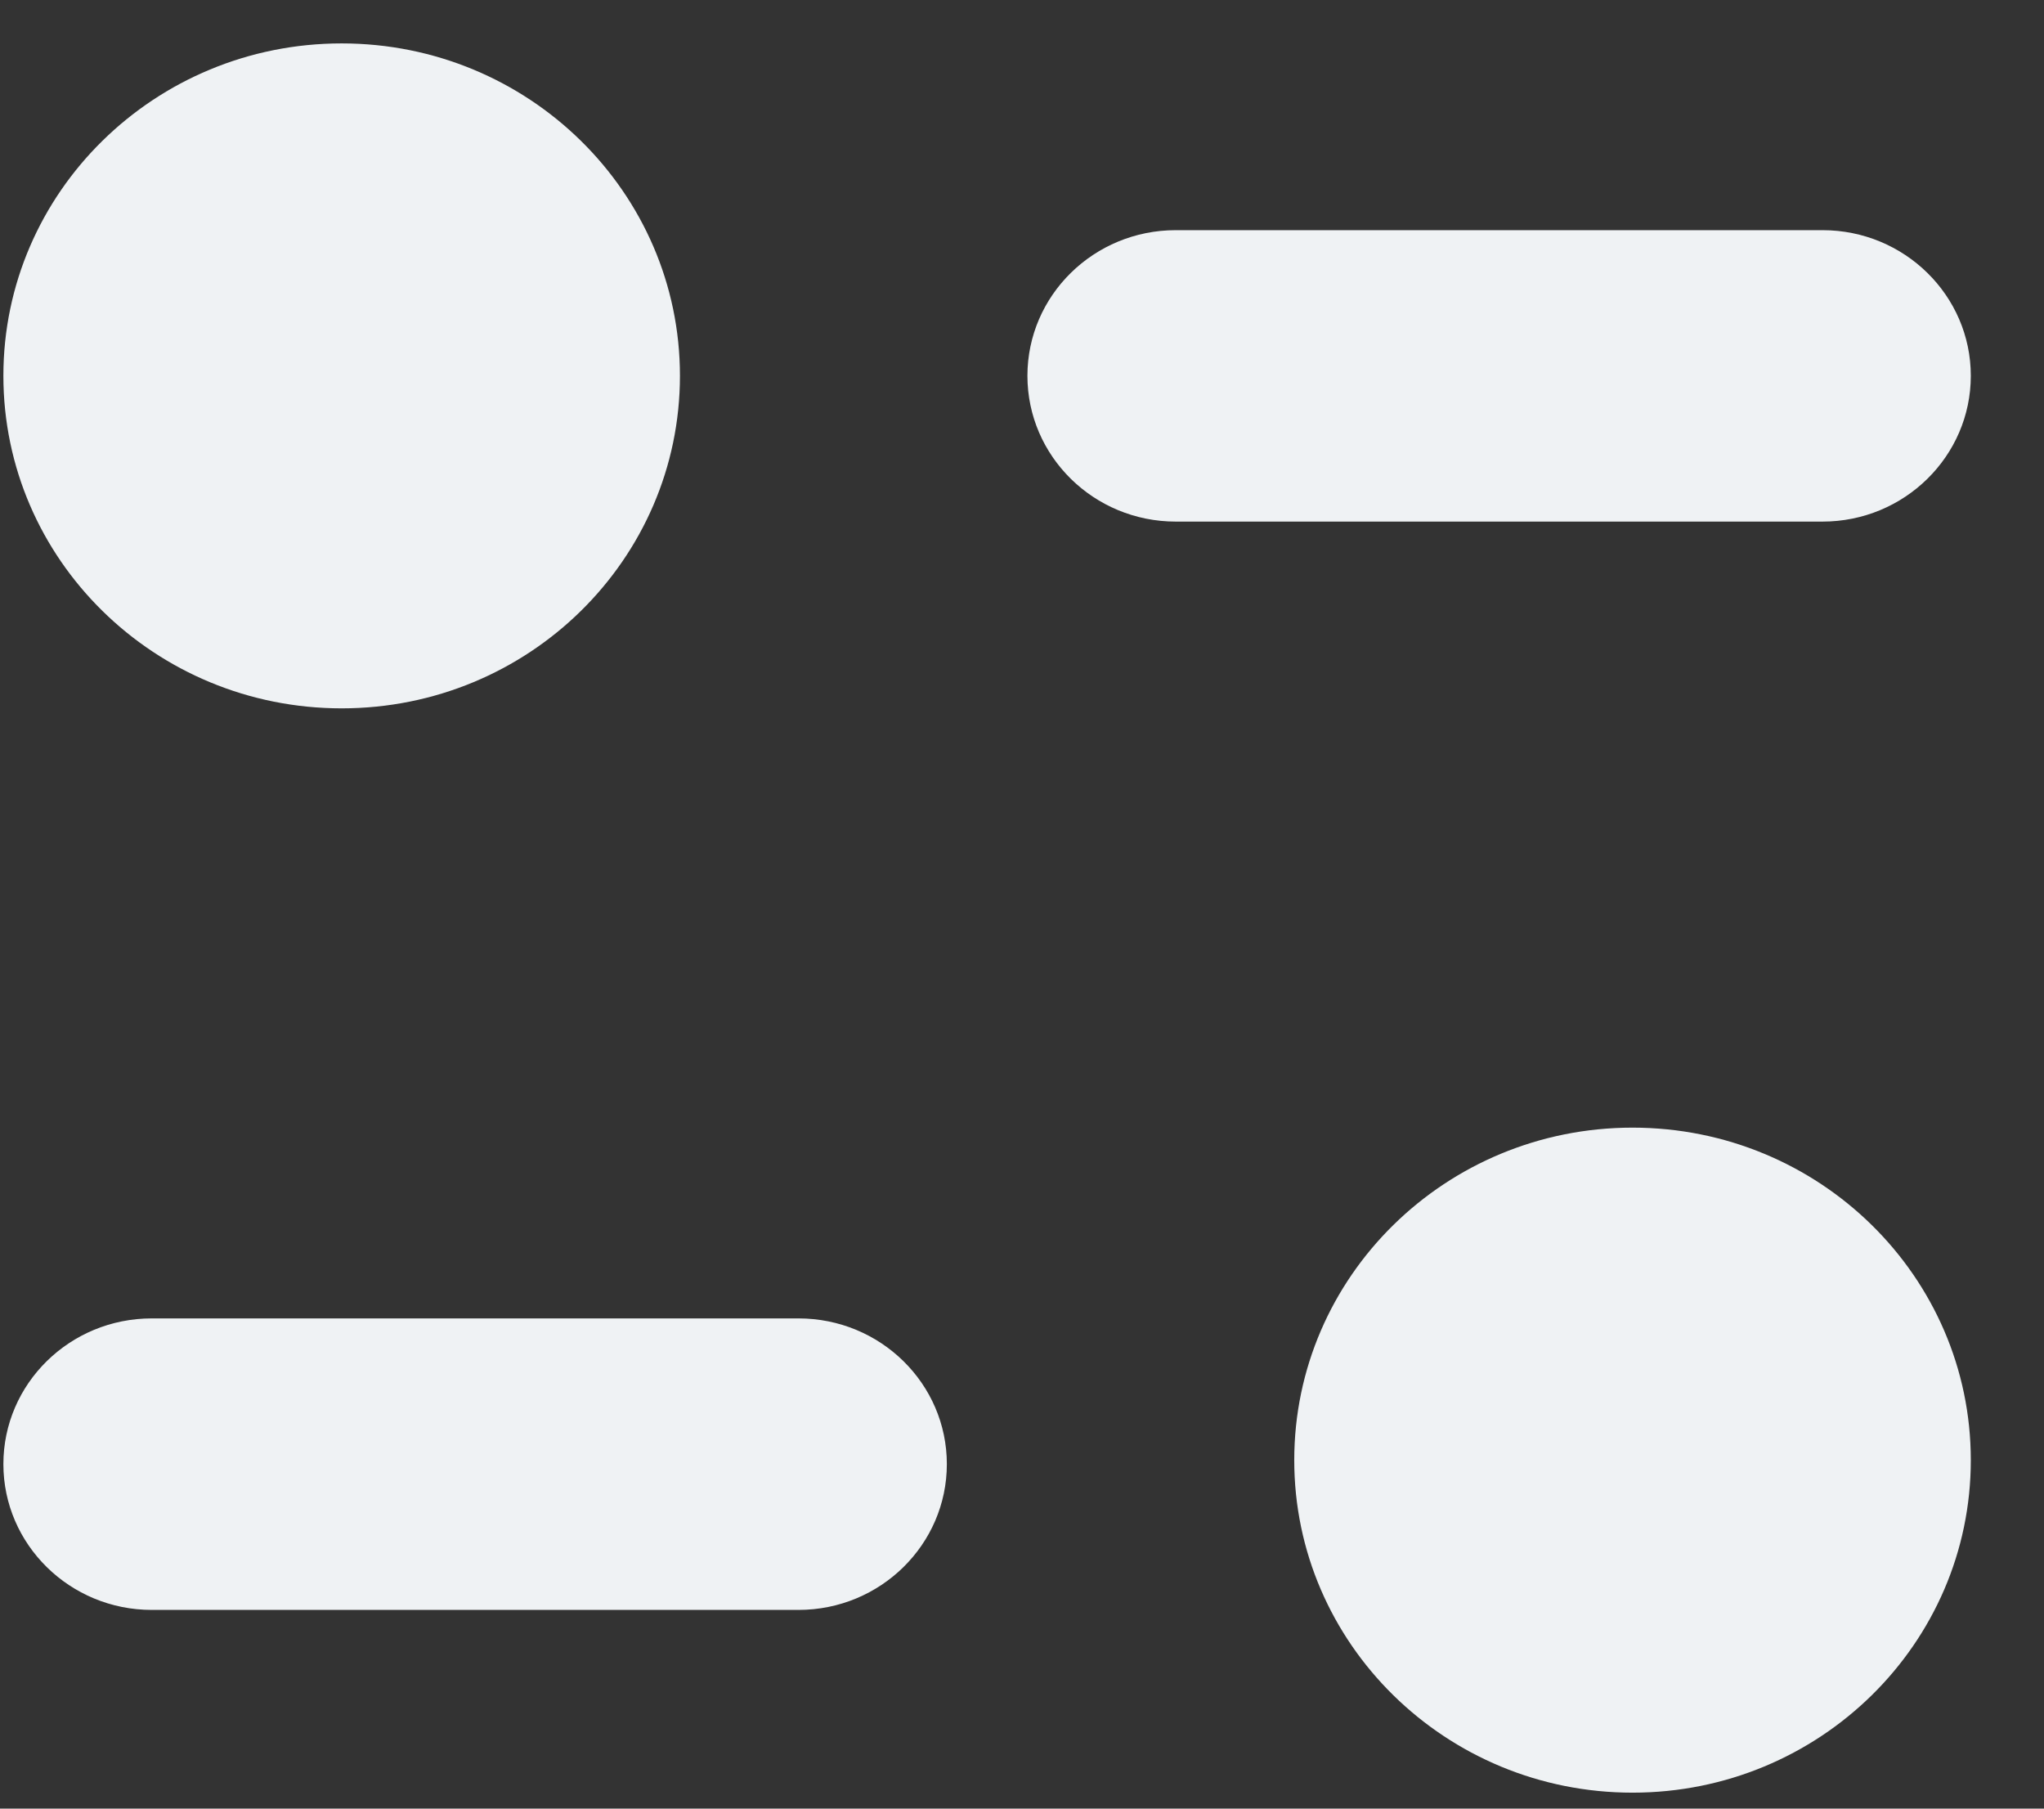 <svg width="26" height="23" viewBox="0 0 26 23" fill="none" xmlns="http://www.w3.org/2000/svg">
<rect x="0" y="0" width="26" height="23" fill="#333333" stroke="none"/>
<path d="M20.766 14.34C23.143 14.34 25.069 16.233 25.069 18.569C25.069 20.903 23.143 22.797 20.766 22.797C18.39 22.797 16.463 20.903 16.463 18.569C16.463 16.233 18.39 14.34 20.766 14.34ZM10.157 16.766C11.199 16.766 12.044 17.596 12.044 18.619C12.044 19.641 11.199 20.473 10.157 20.473H1.93C0.888 20.473 0.043 19.641 0.043 18.619C0.043 17.596 0.888 16.766 1.93 16.766H10.157ZM4.346 0.552C6.723 0.552 8.649 2.445 8.649 4.779C8.649 7.115 6.723 9.008 4.346 9.008C1.97 9.008 0.043 7.115 0.043 4.779C0.043 2.445 1.97 0.552 4.346 0.552ZM23.183 2.927C24.223 2.927 25.069 3.757 25.069 4.779C25.069 5.802 24.223 6.633 23.183 6.633H14.956C13.914 6.633 13.069 5.802 13.069 4.779C13.069 3.757 13.914 2.927 14.956 2.927H23.183Z" fill="#EFF2F4"/>
</svg>
